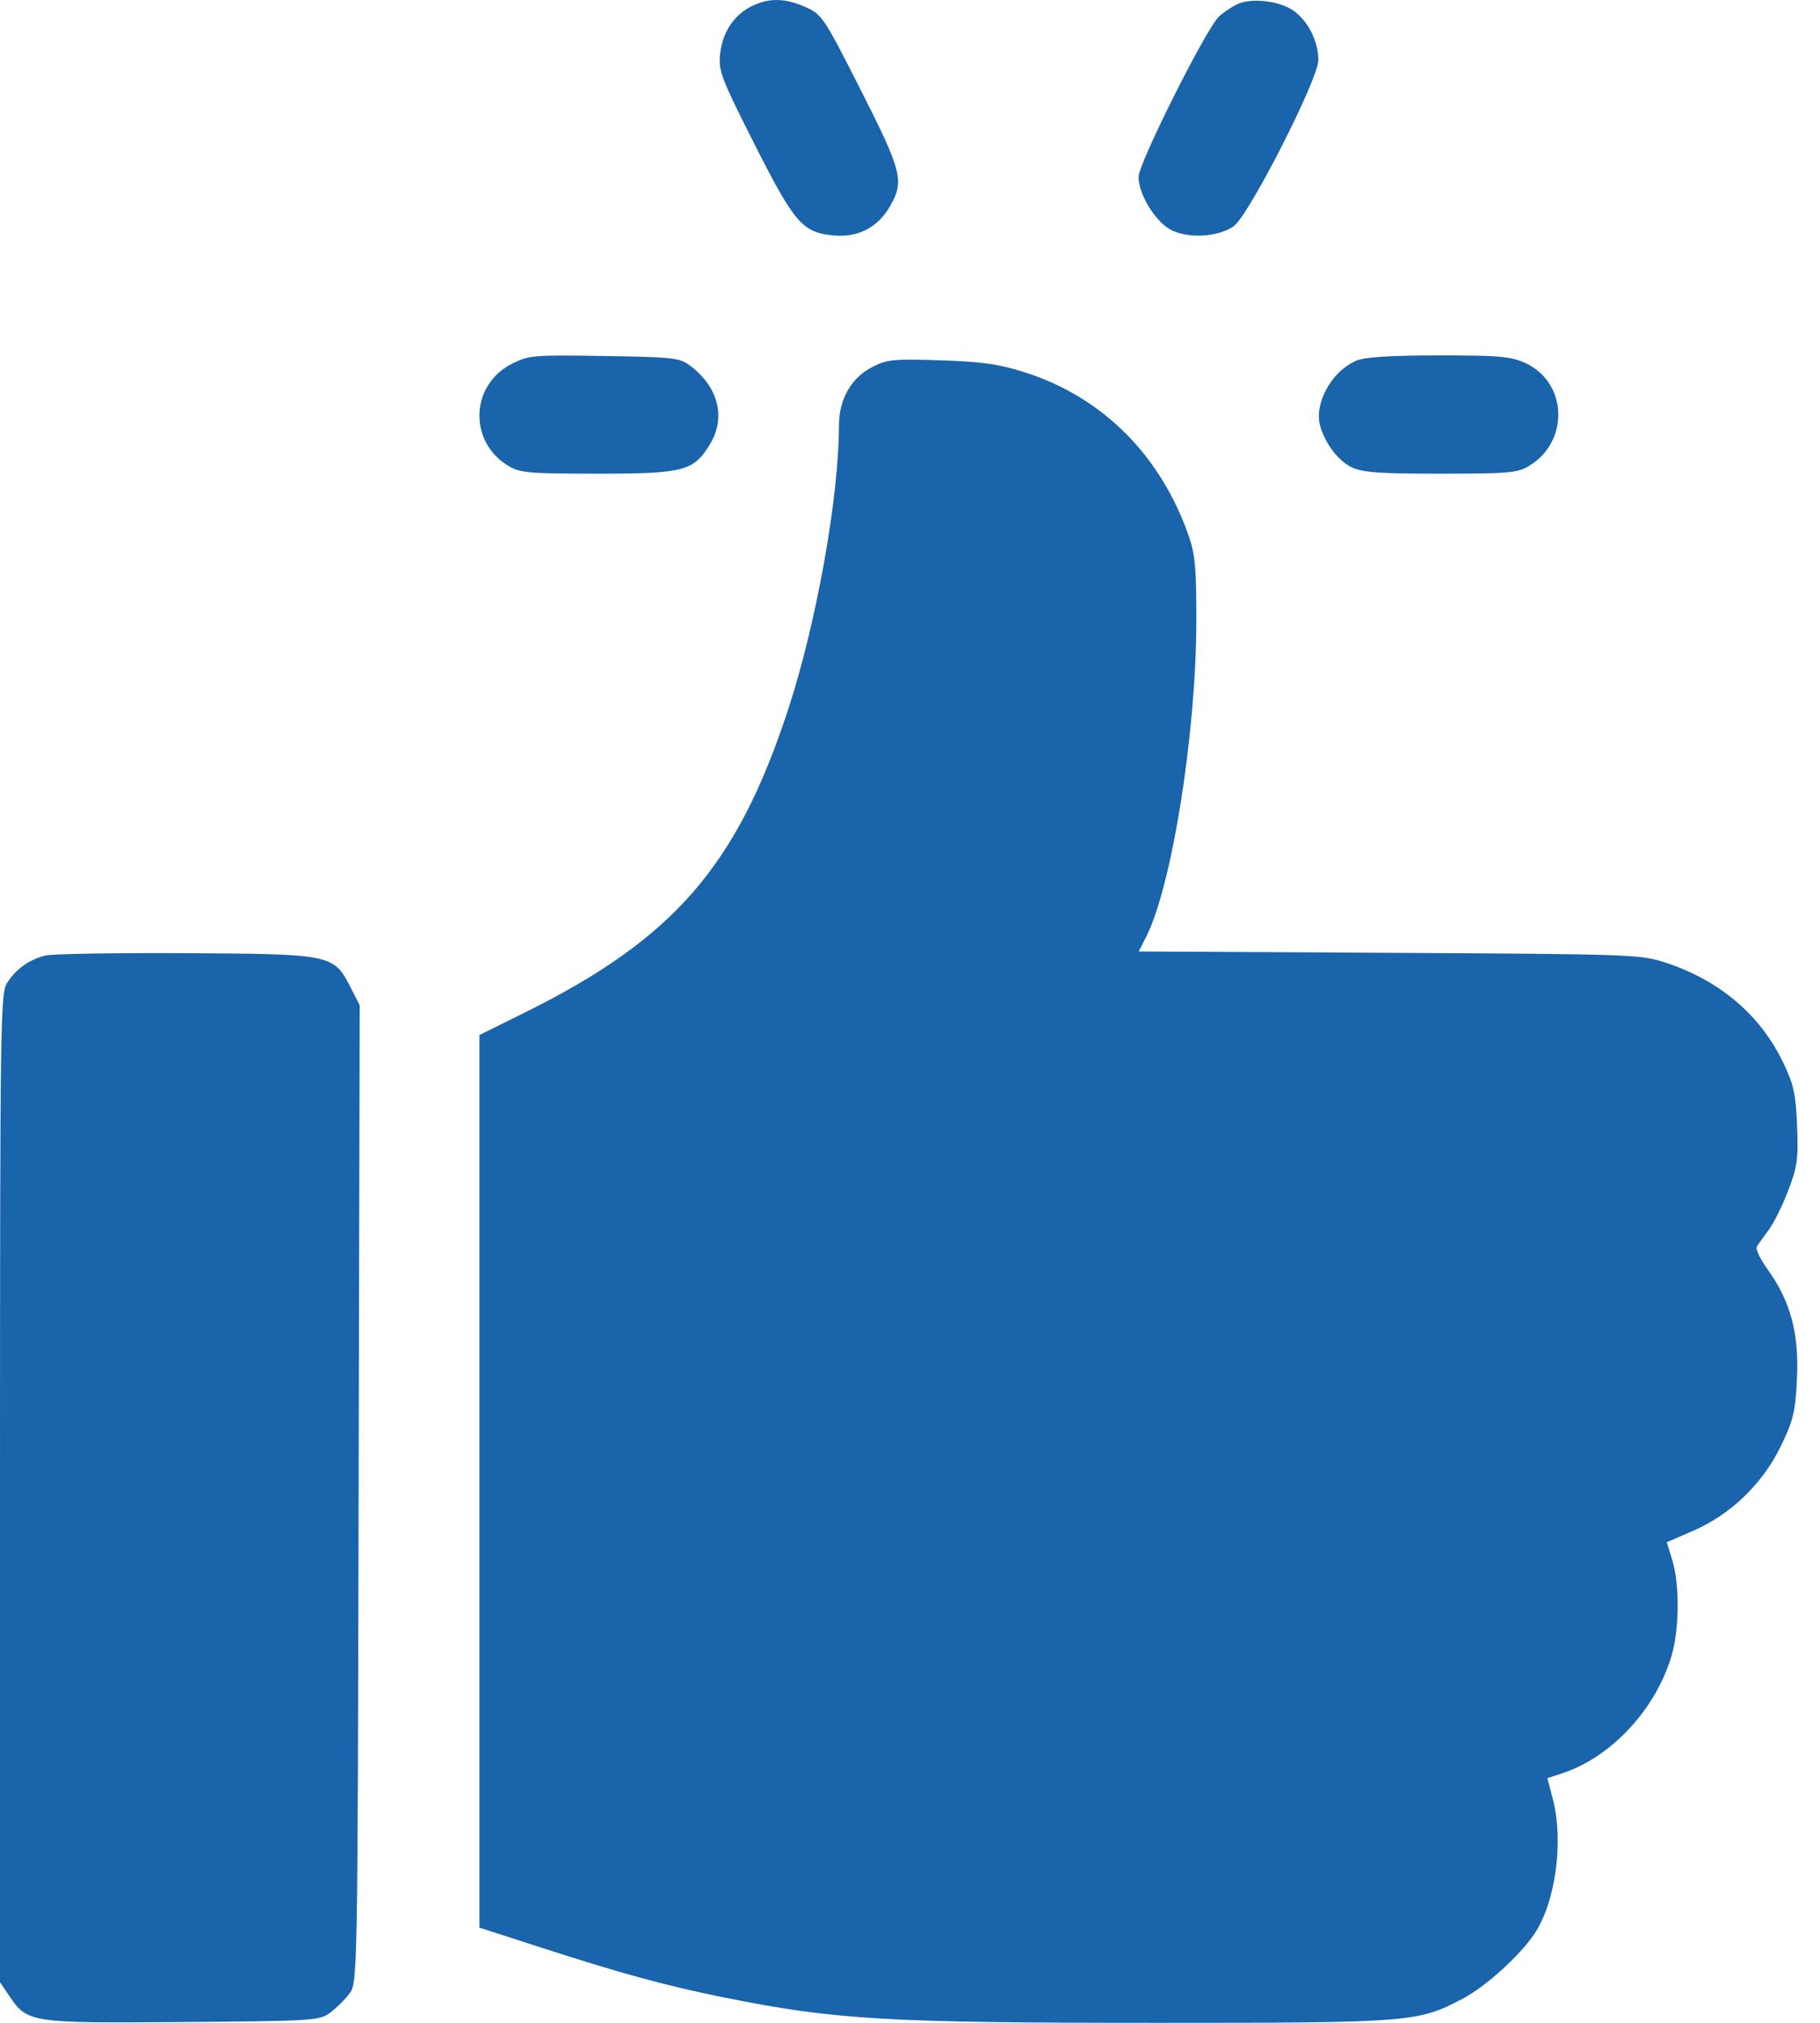 <svg width="27" height="30" viewBox="0 0 27 30" fill="none" xmlns="http://www.w3.org/2000/svg">
<path fill-rule="evenodd" clip-rule="evenodd" d="M11.155 0.09C10.888 0.22 10.714 0.484 10.682 0.806C10.658 1.054 10.702 1.167 11.195 2.142C11.791 3.32 11.907 3.452 12.38 3.493C12.732 3.523 13.023 3.371 13.201 3.063C13.419 2.688 13.385 2.55 12.77 1.336C12.227 0.264 12.195 0.215 11.955 0.107C11.65 -0.03 11.412 -0.035 11.155 0.09ZM18.373 0.055C18.292 0.089 18.162 0.174 18.084 0.245C17.898 0.415 16.891 2.421 16.891 2.623C16.891 2.88 17.136 3.283 17.366 3.406C17.622 3.543 18.073 3.518 18.303 3.354C18.528 3.195 19.558 1.172 19.558 0.892C19.558 0.615 19.406 0.311 19.19 0.159C18.987 0.016 18.589 -0.034 18.373 0.055ZM7.591 5.397C6.975 5.712 6.948 6.551 7.541 6.909C7.716 7.014 7.841 7.025 8.862 7.025C10.147 7.026 10.296 6.986 10.537 6.58C10.773 6.184 10.653 5.73 10.231 5.418C10.082 5.307 9.971 5.295 8.96 5.28C7.904 5.263 7.841 5.269 7.591 5.397ZM20.119 5.35C19.747 5.51 19.486 5.994 19.589 6.332C19.671 6.597 19.859 6.838 20.057 6.932C20.22 7.008 20.472 7.026 21.375 7.025C22.385 7.025 22.511 7.014 22.685 6.909C23.289 6.545 23.253 5.665 22.624 5.382C22.407 5.285 22.234 5.27 21.337 5.271C20.606 5.272 20.246 5.295 20.119 5.35ZM12.946 5.44C12.63 5.6 12.446 5.919 12.446 6.309C12.446 7.371 12.114 9.232 11.695 10.513C10.934 12.844 9.996 13.923 7.779 15.02L7.112 15.35V21.969V28.588L8.016 28.88C9.204 29.265 9.887 29.451 10.722 29.62C12.387 29.956 13.137 30 17.158 30C20.939 30 21.033 29.992 21.697 29.643C22.04 29.462 22.541 29.01 22.761 28.683C23.078 28.212 23.201 27.308 23.035 26.675L22.955 26.371L23.168 26.302C23.899 26.064 24.561 25.356 24.798 24.555C24.914 24.164 24.919 23.499 24.809 23.14L24.727 22.872L25.113 22.705C25.671 22.465 26.145 22.009 26.415 21.455C26.605 21.063 26.634 20.946 26.658 20.445C26.691 19.778 26.563 19.3 26.227 18.832C26.116 18.678 26.041 18.523 26.062 18.489C26.082 18.454 26.16 18.345 26.235 18.246C26.31 18.148 26.441 17.884 26.527 17.66C26.664 17.302 26.68 17.187 26.66 16.697C26.641 16.223 26.61 16.083 26.454 15.759C26.114 15.053 25.518 14.545 24.719 14.28C24.337 14.154 24.257 14.151 20.611 14.131L16.893 14.111L17.003 13.894C17.384 13.144 17.743 10.893 17.748 9.224C17.75 8.456 17.731 8.227 17.64 7.963C17.225 6.758 16.362 5.893 15.207 5.523C14.822 5.4 14.577 5.365 13.958 5.344C13.263 5.321 13.163 5.33 12.946 5.44ZM0.675 14.171C0.437 14.23 0.247 14.363 0.11 14.569C0.005 14.726 0.001 15.031 0 22.066L0 29.398L0.135 29.597C0.407 30 0.443 30.006 2.707 29.988C4.648 29.973 4.74 29.967 4.896 29.851C4.986 29.785 5.115 29.658 5.182 29.569C5.304 29.407 5.305 29.376 5.32 22.157L5.336 14.908L5.202 14.646C4.949 14.153 4.927 14.149 2.756 14.136C1.713 14.131 0.776 14.146 0.675 14.171Z" fill="#1964AA"/>
</svg>
